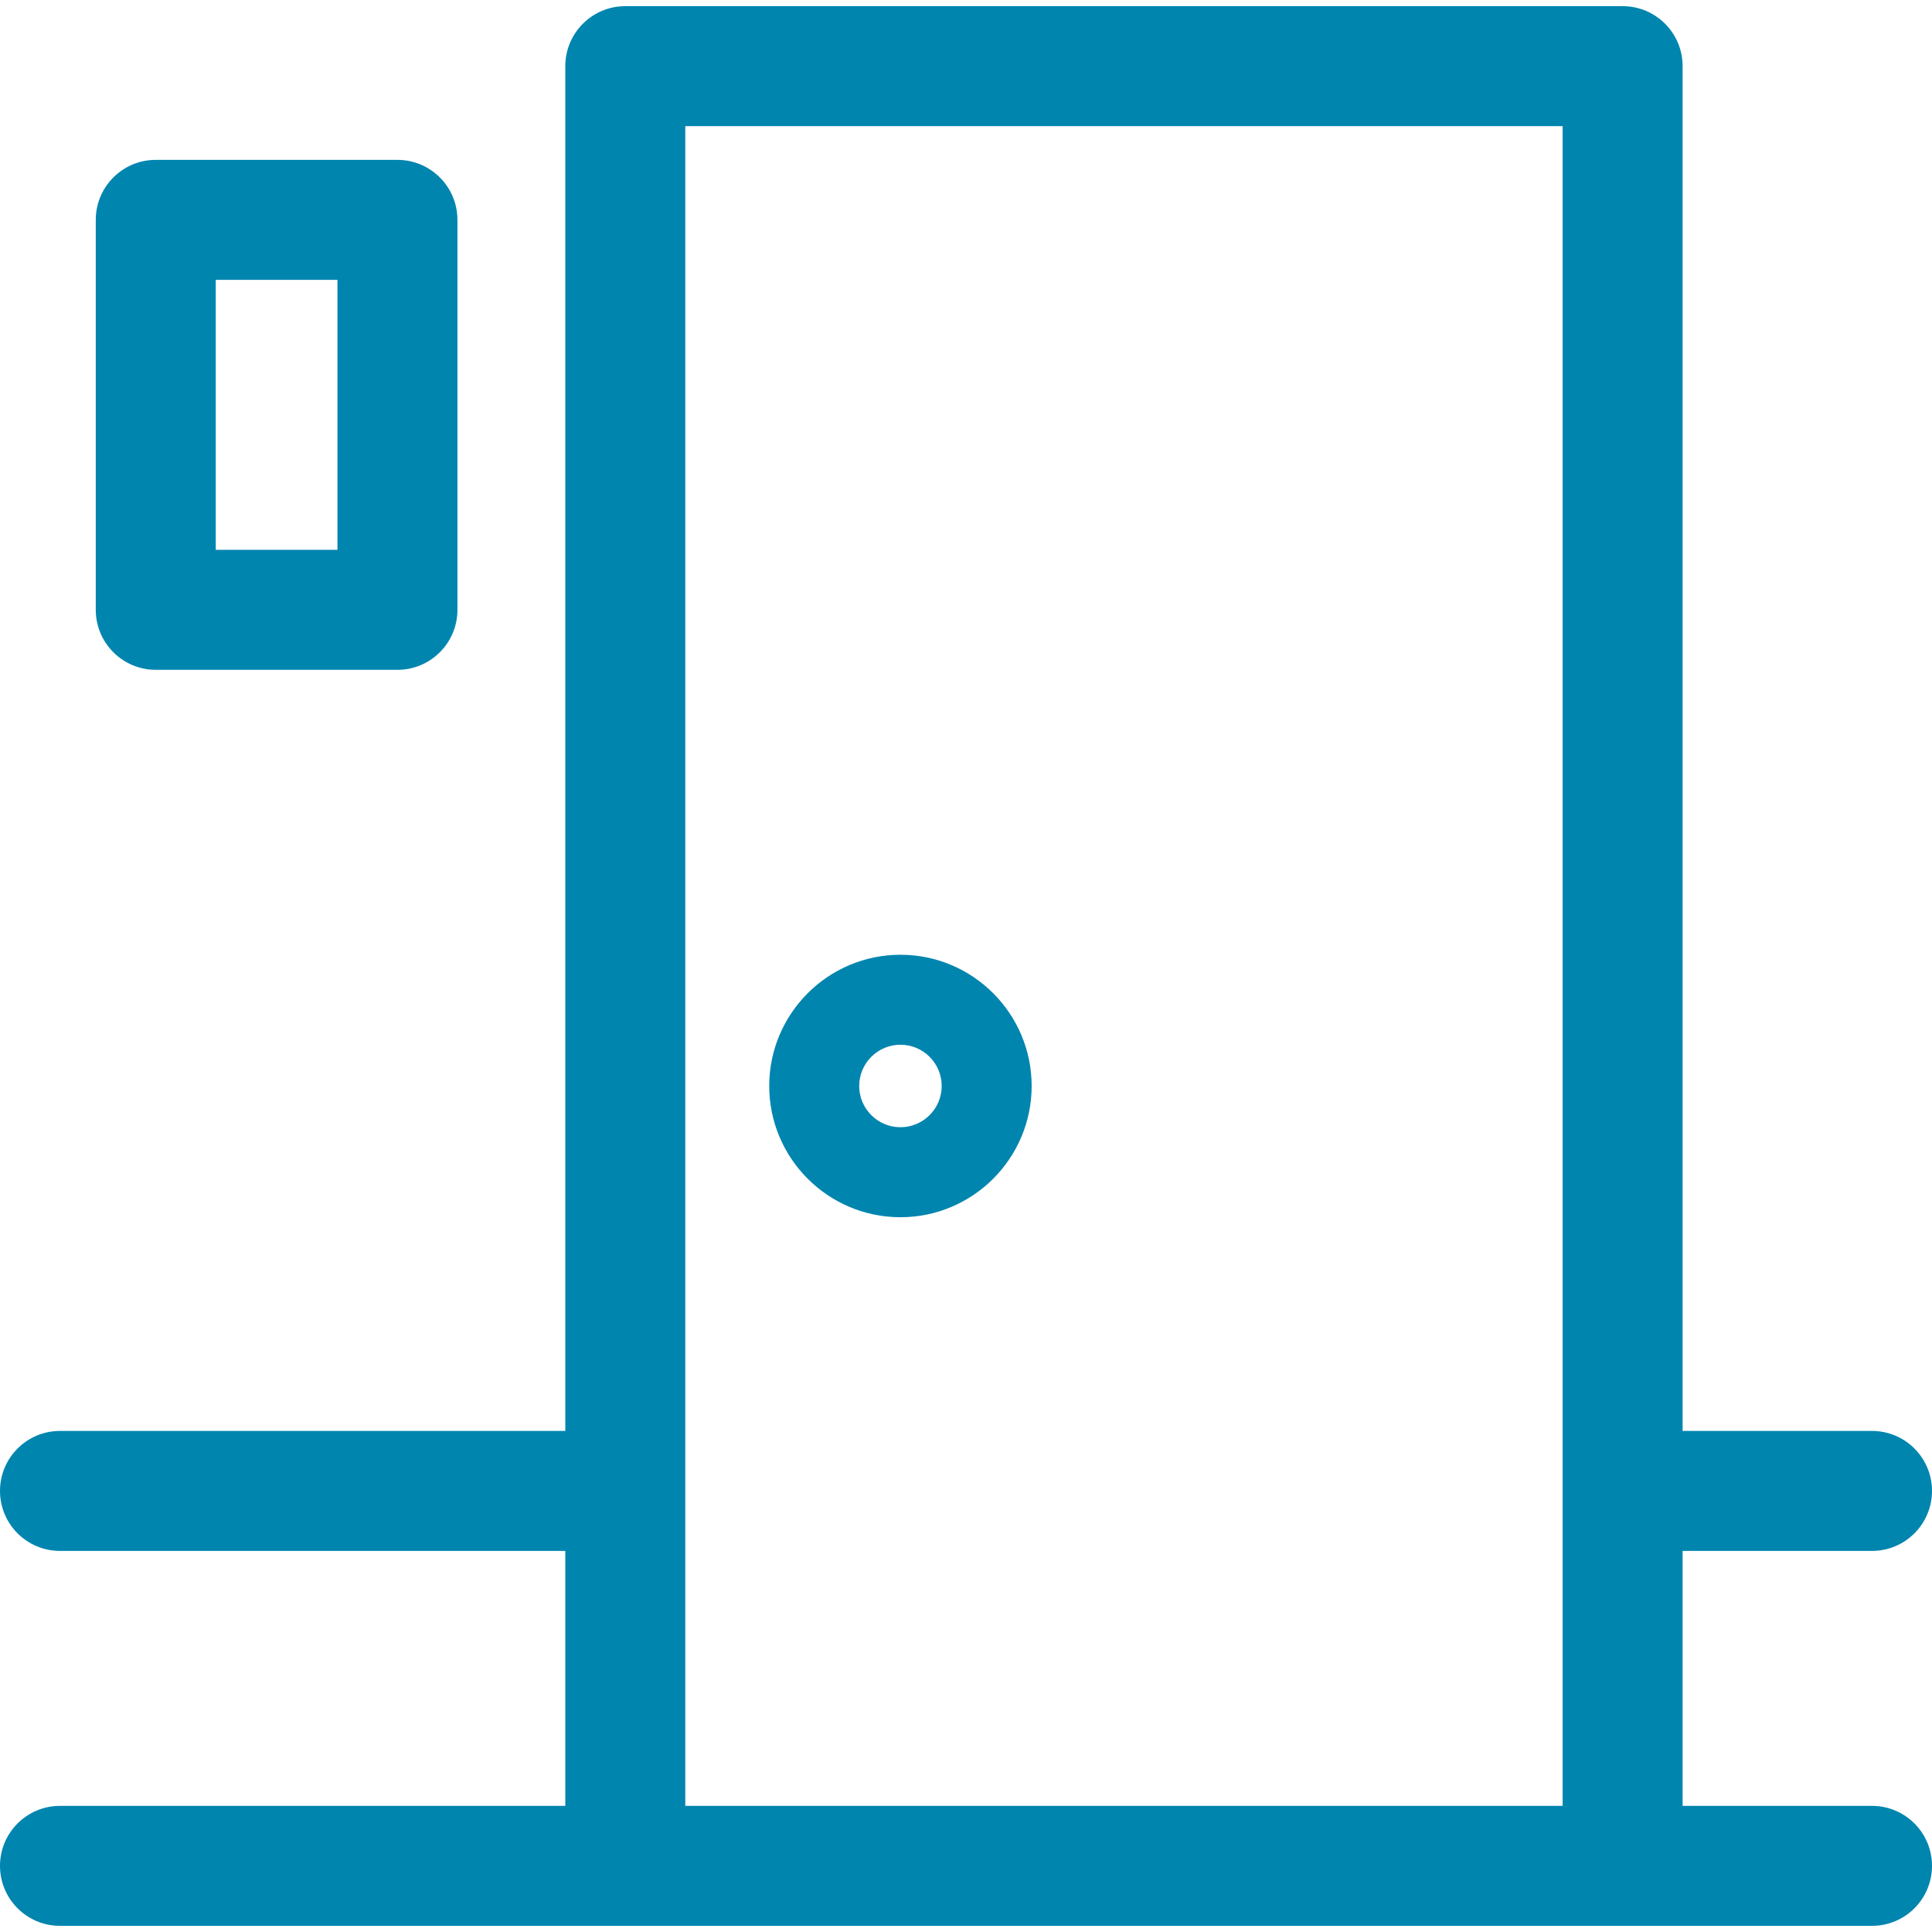 <svg xmlns="http://www.w3.org/2000/svg" width="60" height="60" viewBox="0 0 60 60" fill="none">
    <g clip-path="url(#clip0_136_428)">
        <path
            d="M4.837 20.802H12.343C13.372 20.802 14.206 19.967 14.206 18.938V6.828C14.206 5.799 13.371 4.965 12.343 4.965H4.837C3.808 4.965 2.974 5.8 2.974 6.828V18.938C2.974 19.967 3.808 20.802 4.837 20.802ZM6.7 8.691H10.48V17.075H6.7V8.691Z"
            fill="#0085AF" />
        <path
            d="M27.964 37.802C30.212 37.802 32.039 35.973 32.039 33.726C32.039 31.479 30.212 29.651 27.964 29.651C25.717 29.651 23.889 31.479 23.889 33.726C23.889 35.973 25.717 37.802 27.964 37.802ZM27.964 32.445C28.671 32.445 29.245 33.02 29.245 33.726C29.245 34.433 28.671 35.007 27.964 35.007C27.258 35.007 26.683 34.433 26.683 33.726C26.683 33.02 27.258 32.445 27.964 32.445Z"
            fill="#0085AF" />
        <path
            d="M58.137 56.083H52.255V48.165H58.137C59.166 48.165 60 47.331 60 46.302C60 45.273 59.166 44.439 58.137 44.439H52.255V2.054C52.255 1.025 51.421 0.191 50.392 0.191H19.419C18.391 0.191 17.556 1.025 17.556 2.054V44.439H1.863C0.834 44.439 0 45.273 0 46.302C0 47.331 0.834 48.165 1.863 48.165H17.556V56.083H1.863C0.834 56.083 0 56.917 0 57.946C0 58.975 0.834 59.809 1.863 59.809H58.137C59.166 59.809 60 58.975 60 57.946C60 56.917 59.166 56.083 58.137 56.083ZM48.529 56.083H21.282V3.917H48.529L48.529 56.083Z"
            fill="#0085AF" />
    </g>
</svg>